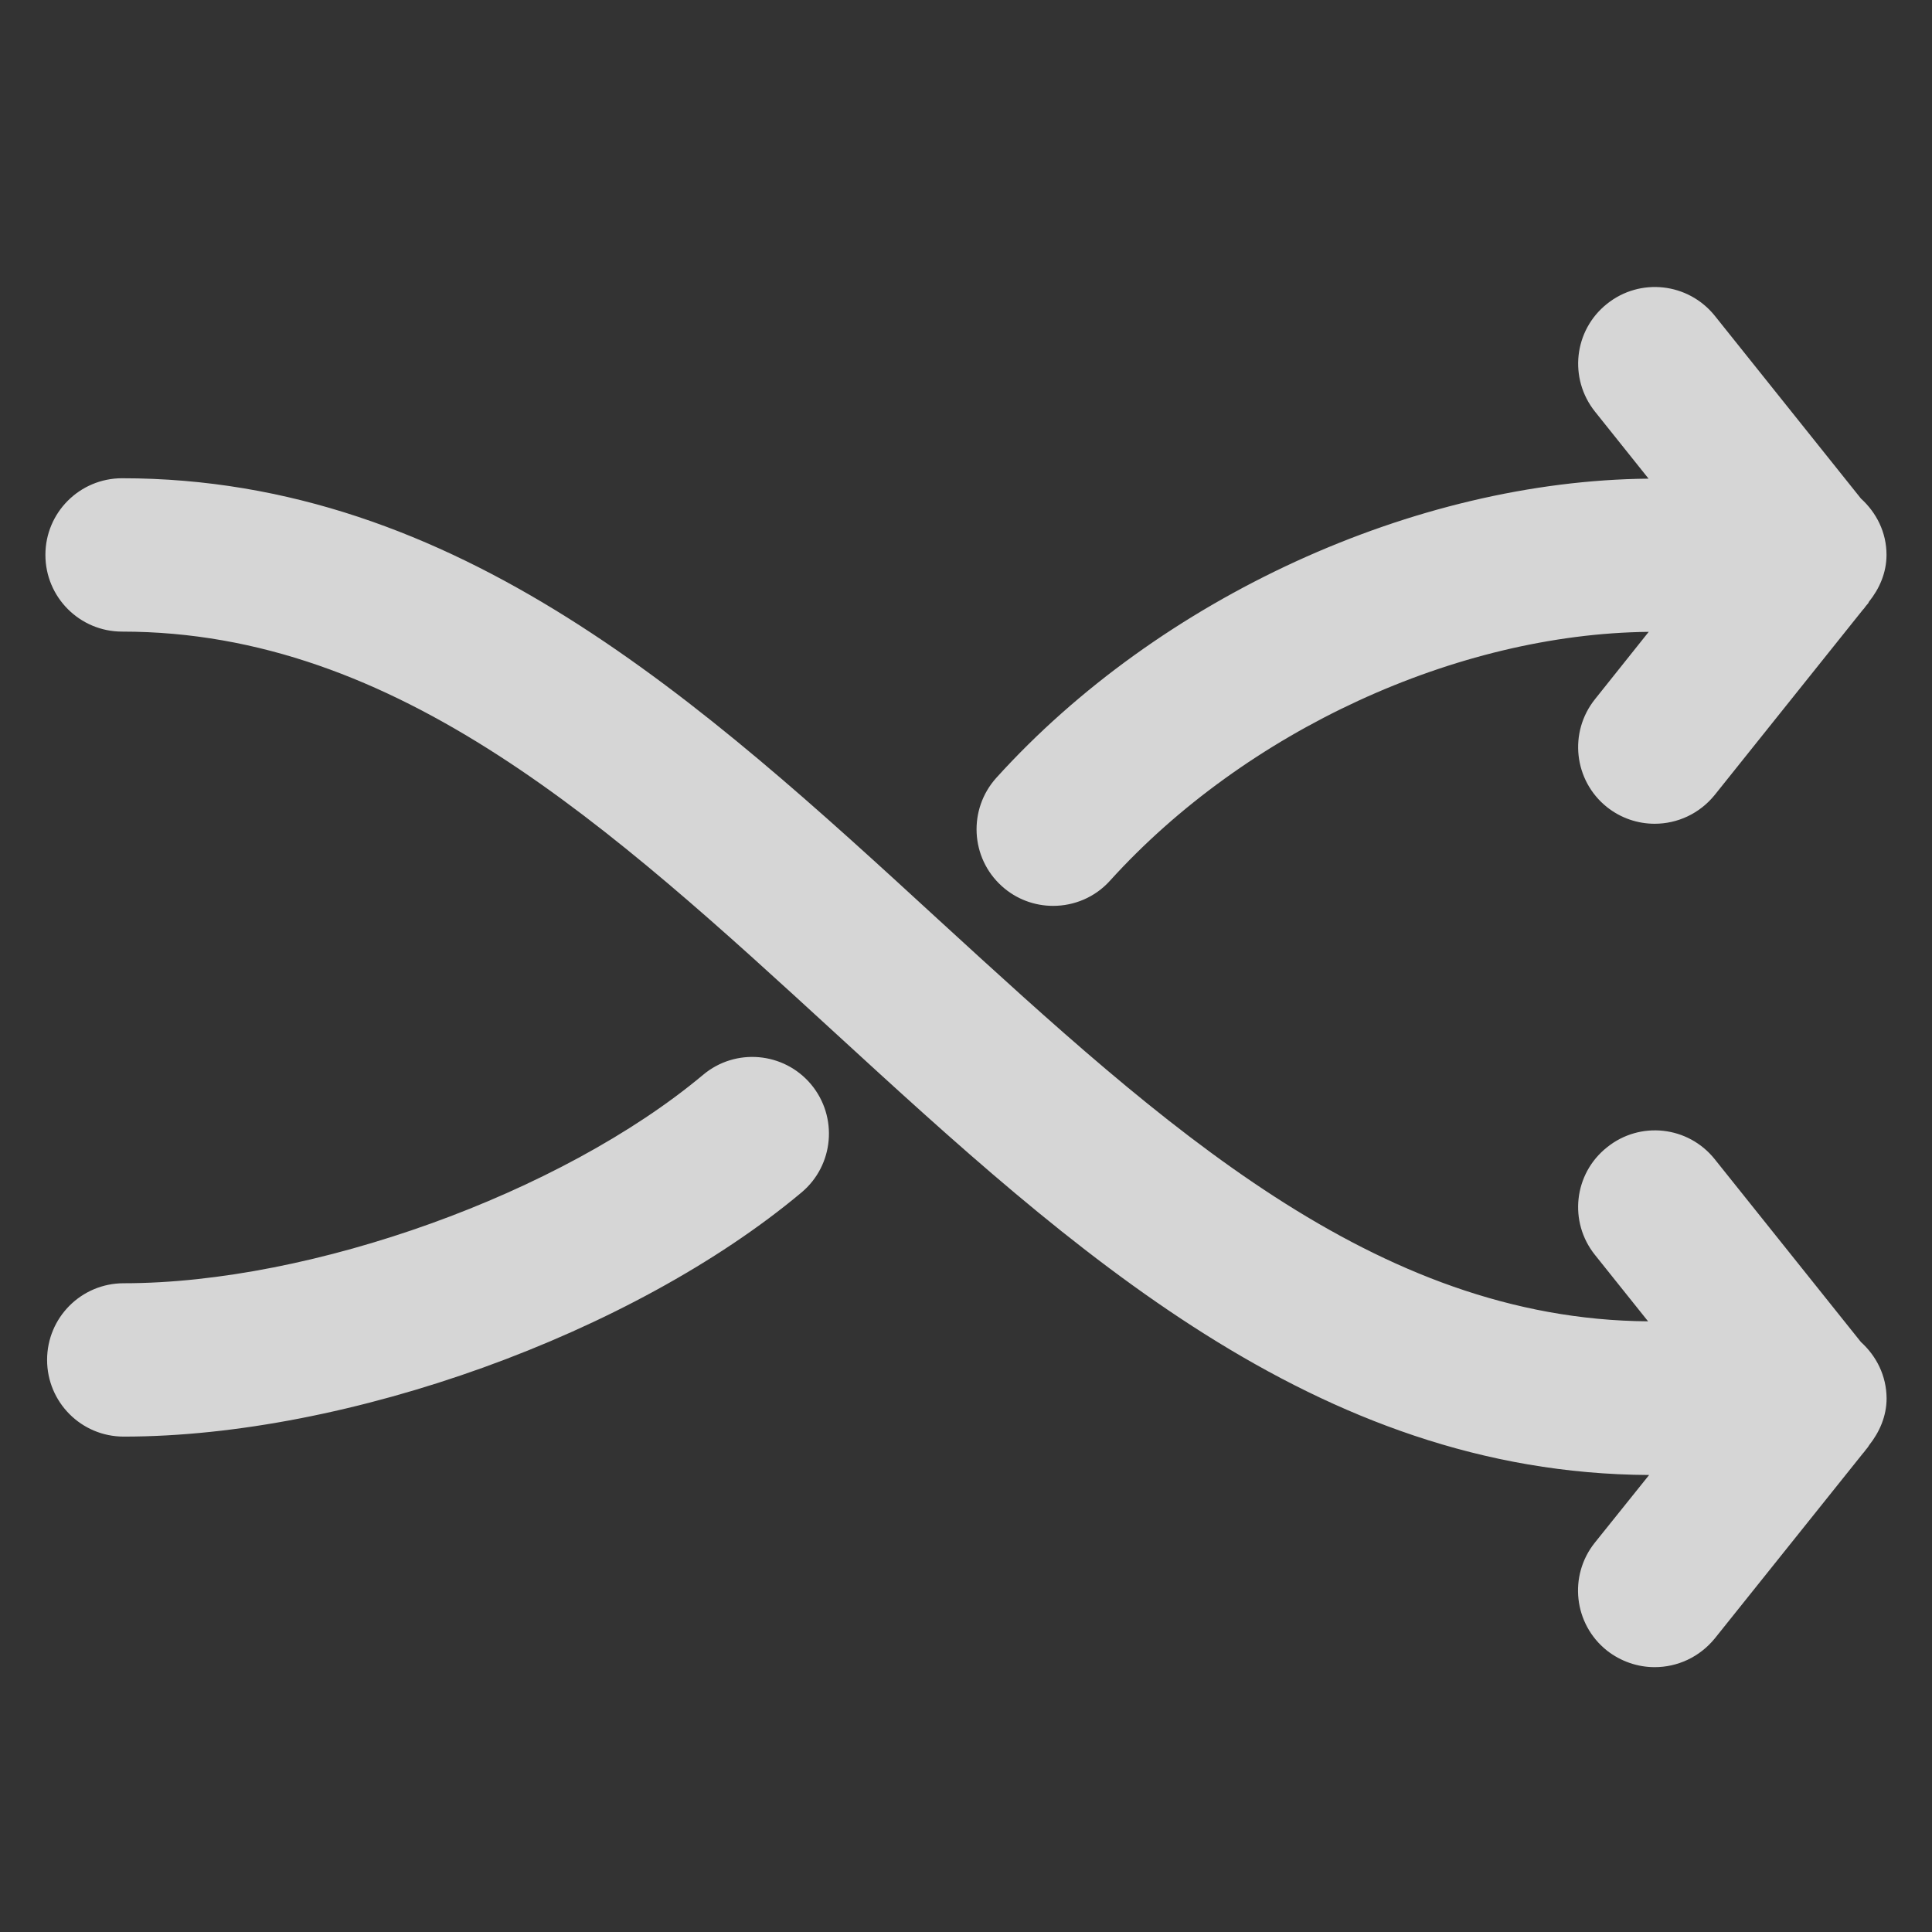 <?xml version="1.0" encoding="UTF-8"?>
<svg width="24px" height="24px" viewBox="0 0 24 24" version="1.1" xmlns="http://www.w3.org/2000/svg" xmlns:xlink="http://www.w3.org/1999/xlink">
    <rect x="0" y="0" width="24" height="24" fill="#333333" stroke="none"/>
    <!-- Generator: Sketch 46.2 (44496) - http://www.bohemiancoding.com/sketch -->
    <title>shuffle</title>
    <desc>Created with Sketch.</desc>
    <defs></defs>
    <g id="Page-1" stroke="none" stroke-width="1" fill="none" fill-rule="evenodd" opacity="0.8">
        <g id="shuffle" fill="#FFFFFF">
            <g id="Shuffle-icon" transform="translate(0, 3)">
                <path d="M23.207,4.495 L23.191,4.513 C23.172,4.533 23.161,4.557 23.141,4.575 L21.301,6.875 C21.111,7.11 20.835,7.233 20.555,7.233 C20.347,7.233 20.137,7.165 19.961,7.025 C19.551,6.696 19.484,6.097 19.814,5.685 L20.481,4.849 C18.093,4.874 15.474,6.079 13.789,7.94 C13.601,8.149 13.341,8.253 13.082,8.253 C12.853,8.253 12.625,8.171 12.445,8.008 C12.054,7.655 12.025,7.053 12.377,6.662 C14.403,4.422 17.577,2.972 20.479,2.946 L19.814,2.114 C19.485,1.702 19.55,1.104 19.962,0.775 C20.373,0.445 20.972,0.512 21.302,0.923 L23.118,3.194 C23.31,3.368 23.435,3.614 23.435,3.892 C23.435,4.116 23.346,4.314 23.217,4.475 C23.213,4.482 23.21,4.487 23.207,4.495 Z M20.473,13.414 L19.814,12.59 C19.484,12.179 19.55,11.581 19.962,11.253 C20.373,10.921 20.972,10.988 21.301,11.4 L23.117,13.671 C23.309,13.845 23.434,14.089 23.436,14.37 C23.436,14.593 23.347,14.791 23.219,14.953 C23.214,14.959 23.213,14.966 23.207,14.972 L23.193,14.991 C23.174,15.011 23.162,15.034 23.142,15.054 L21.302,17.353 C21.111,17.587 20.836,17.71 20.555,17.71 C20.347,17.71 20.137,17.641 19.961,17.503 C19.55,17.175 19.482,16.575 19.812,16.163 L20.486,15.323 C16.342,15.303 13.309,12.523 10.377,9.834 C7.581,7.269 4.941,4.846 1.517,4.846 C0.99,4.846 0.564,4.419 0.564,3.893 C0.564,3.367 0.99,2.941 1.517,2.941 C5.682,2.941 8.725,5.731 11.665,8.431 C14.446,10.979 17.076,13.389 20.473,13.414 Z M1.537,12.941 C3.878,12.941 6.972,11.826 8.734,10.352 C9.136,10.014 9.738,10.067 10.076,10.471 C10.413,10.876 10.359,11.476 9.957,11.813 C7.859,13.57 4.317,14.846 1.537,14.846 C1.01,14.846 0.585,14.419 0.585,13.893 C0.585,13.367 1.01,12.941 1.537,12.941 Z" id="Shape"></path>
            </g>
        </g>
    </g>
</svg>